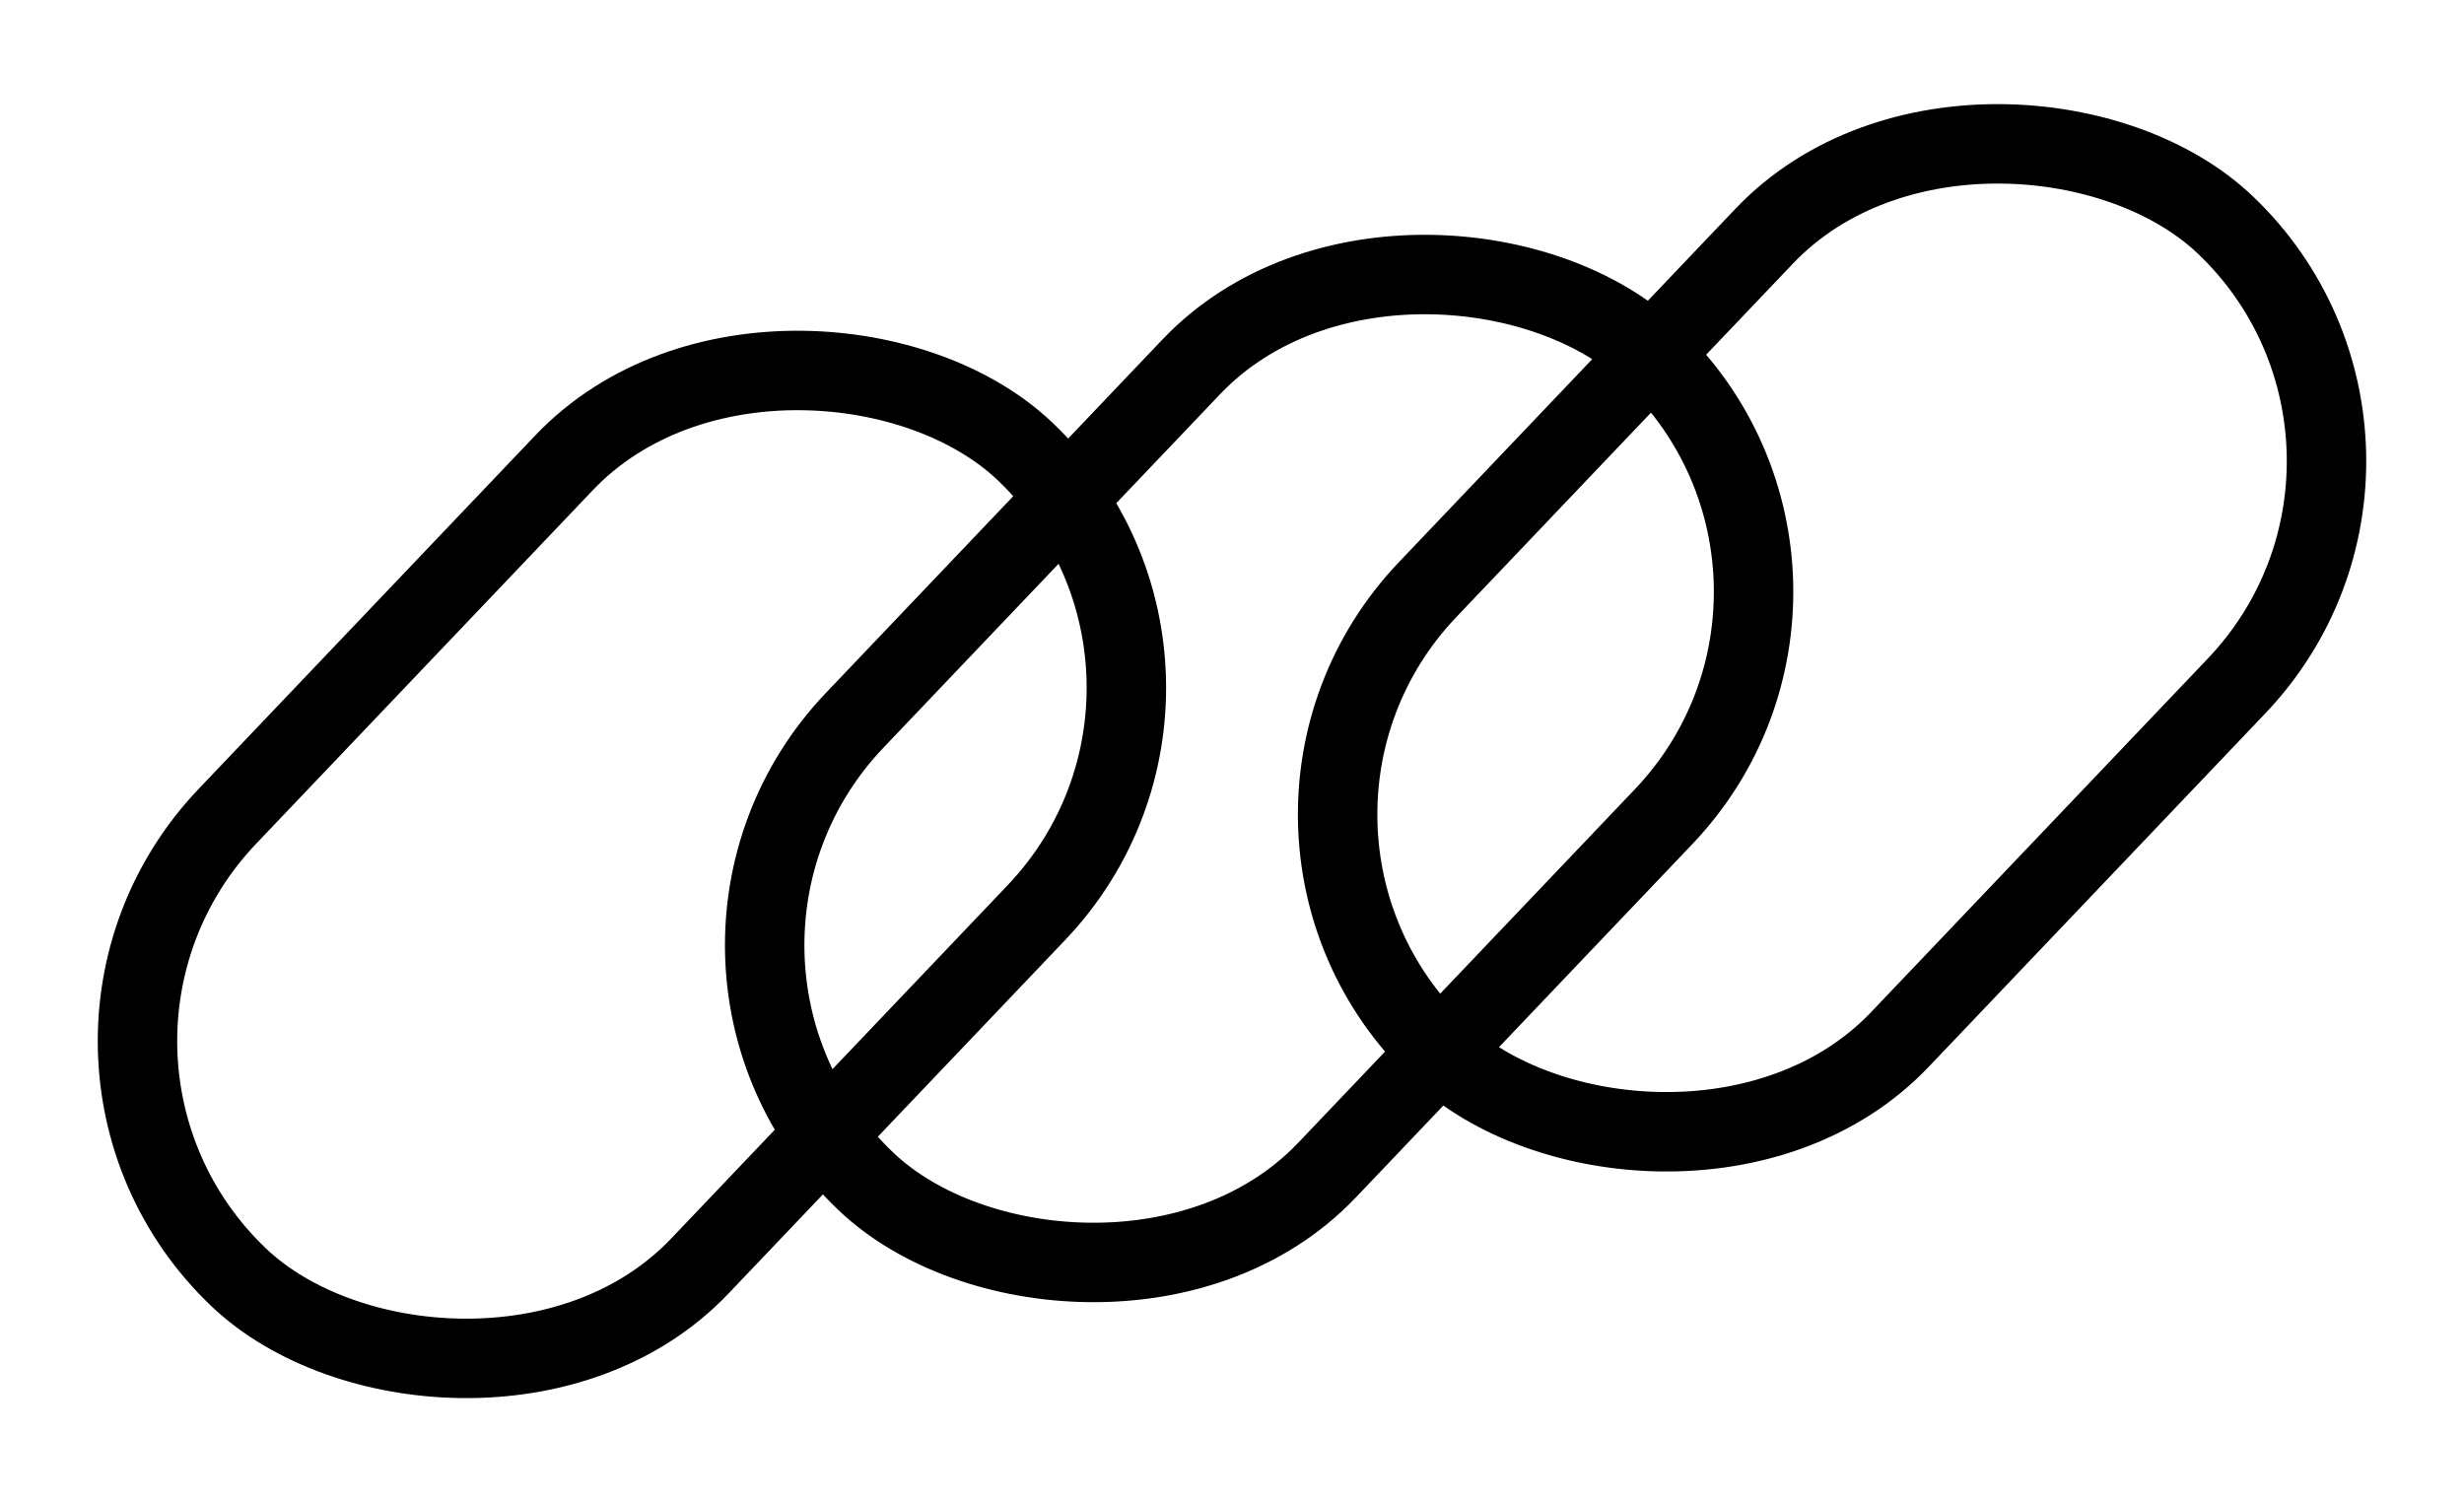 <?xml version="1.0" encoding="UTF-8" standalone="no"?>
<!DOCTYPE svg PUBLIC "-//W3C//DTD SVG 1.1//EN" "http://www.w3.org/Graphics/SVG/1.1/DTD/svg11.dtd">
<!-- Generated by Microsoft Visio, SVG Export ailerons_logo_black.svg Page-1 -->
<svg xmlns="http://www.w3.org/2000/svg" xmlns:xlink="http://www.w3.org/1999/xlink" xmlns:ev="http://www.w3.org/2001/xml-events"
		xmlns:v="http://schemas.microsoft.com/visio/2003/SVGExtensions/" width="3.446in" height="2.101in"
		viewBox="0 0 248.082 151.276" xml:space="preserve" color-interpolation-filters="sRGB" class="st2">
	<v:documentProperties v:langID="2057" v:metric="true" v:viewMarkup="false"/>

	<style type="text/css">
	<![CDATA[
		.st1 {fill:none;stroke:#000000;stroke-linecap:round;stroke-linejoin:round;stroke-width:8}
		.st2 {fill:none;fill-rule:evenodd;font-size:12px;overflow:visible;stroke-linecap:square;stroke-miterlimit:3}
	]]>
	</style>

	<g v:mID="0" v:index="1" v:groupContext="foregroundPage">
		<title>Page-1</title>
		<v:pageProperties v:drawingScale="0.0393701" v:pageScale="0.0393701" v:drawingUnits="24" v:shadowOffsetX="8.50394"
				v:shadowOffsetY="-8.50394"/>
		<g id="group1-1" transform="translate(0,-5.886)" v:mID="1" v:groupContext="group">
			<title>Sheet.1</title>
			<g id="shape2-2" v:mID="2" v:groupContext="shape" transform="translate(-61.748,52.84) rotate(-46.4)">
				<title>Sheet.2</title>
				<rect x="0" y="85.594" width="114.835" height="65.682" rx="32.841" ry="32.841" class="st1"/>
			</g>
			<g id="shape3-4" v:mID="3" v:groupContext="shape" transform="translate(1.409,43.179) rotate(-46.4)">
				<title>Sheet.3</title>
				<rect x="0" y="85.594" width="114.835" height="65.682" rx="32.841" ry="32.841" class="st1"/>
			</g>
			<g id="shape4-6" v:mID="4" v:groupContext="shape" transform="translate(59.103,30.019) rotate(-46.4)">
				<title>Sheet.4</title>
				<rect x="0" y="85.594" width="114.835" height="65.682" rx="32.841" ry="32.841" class="st1"/>
			</g>
		</g>
	</g>
</svg>
